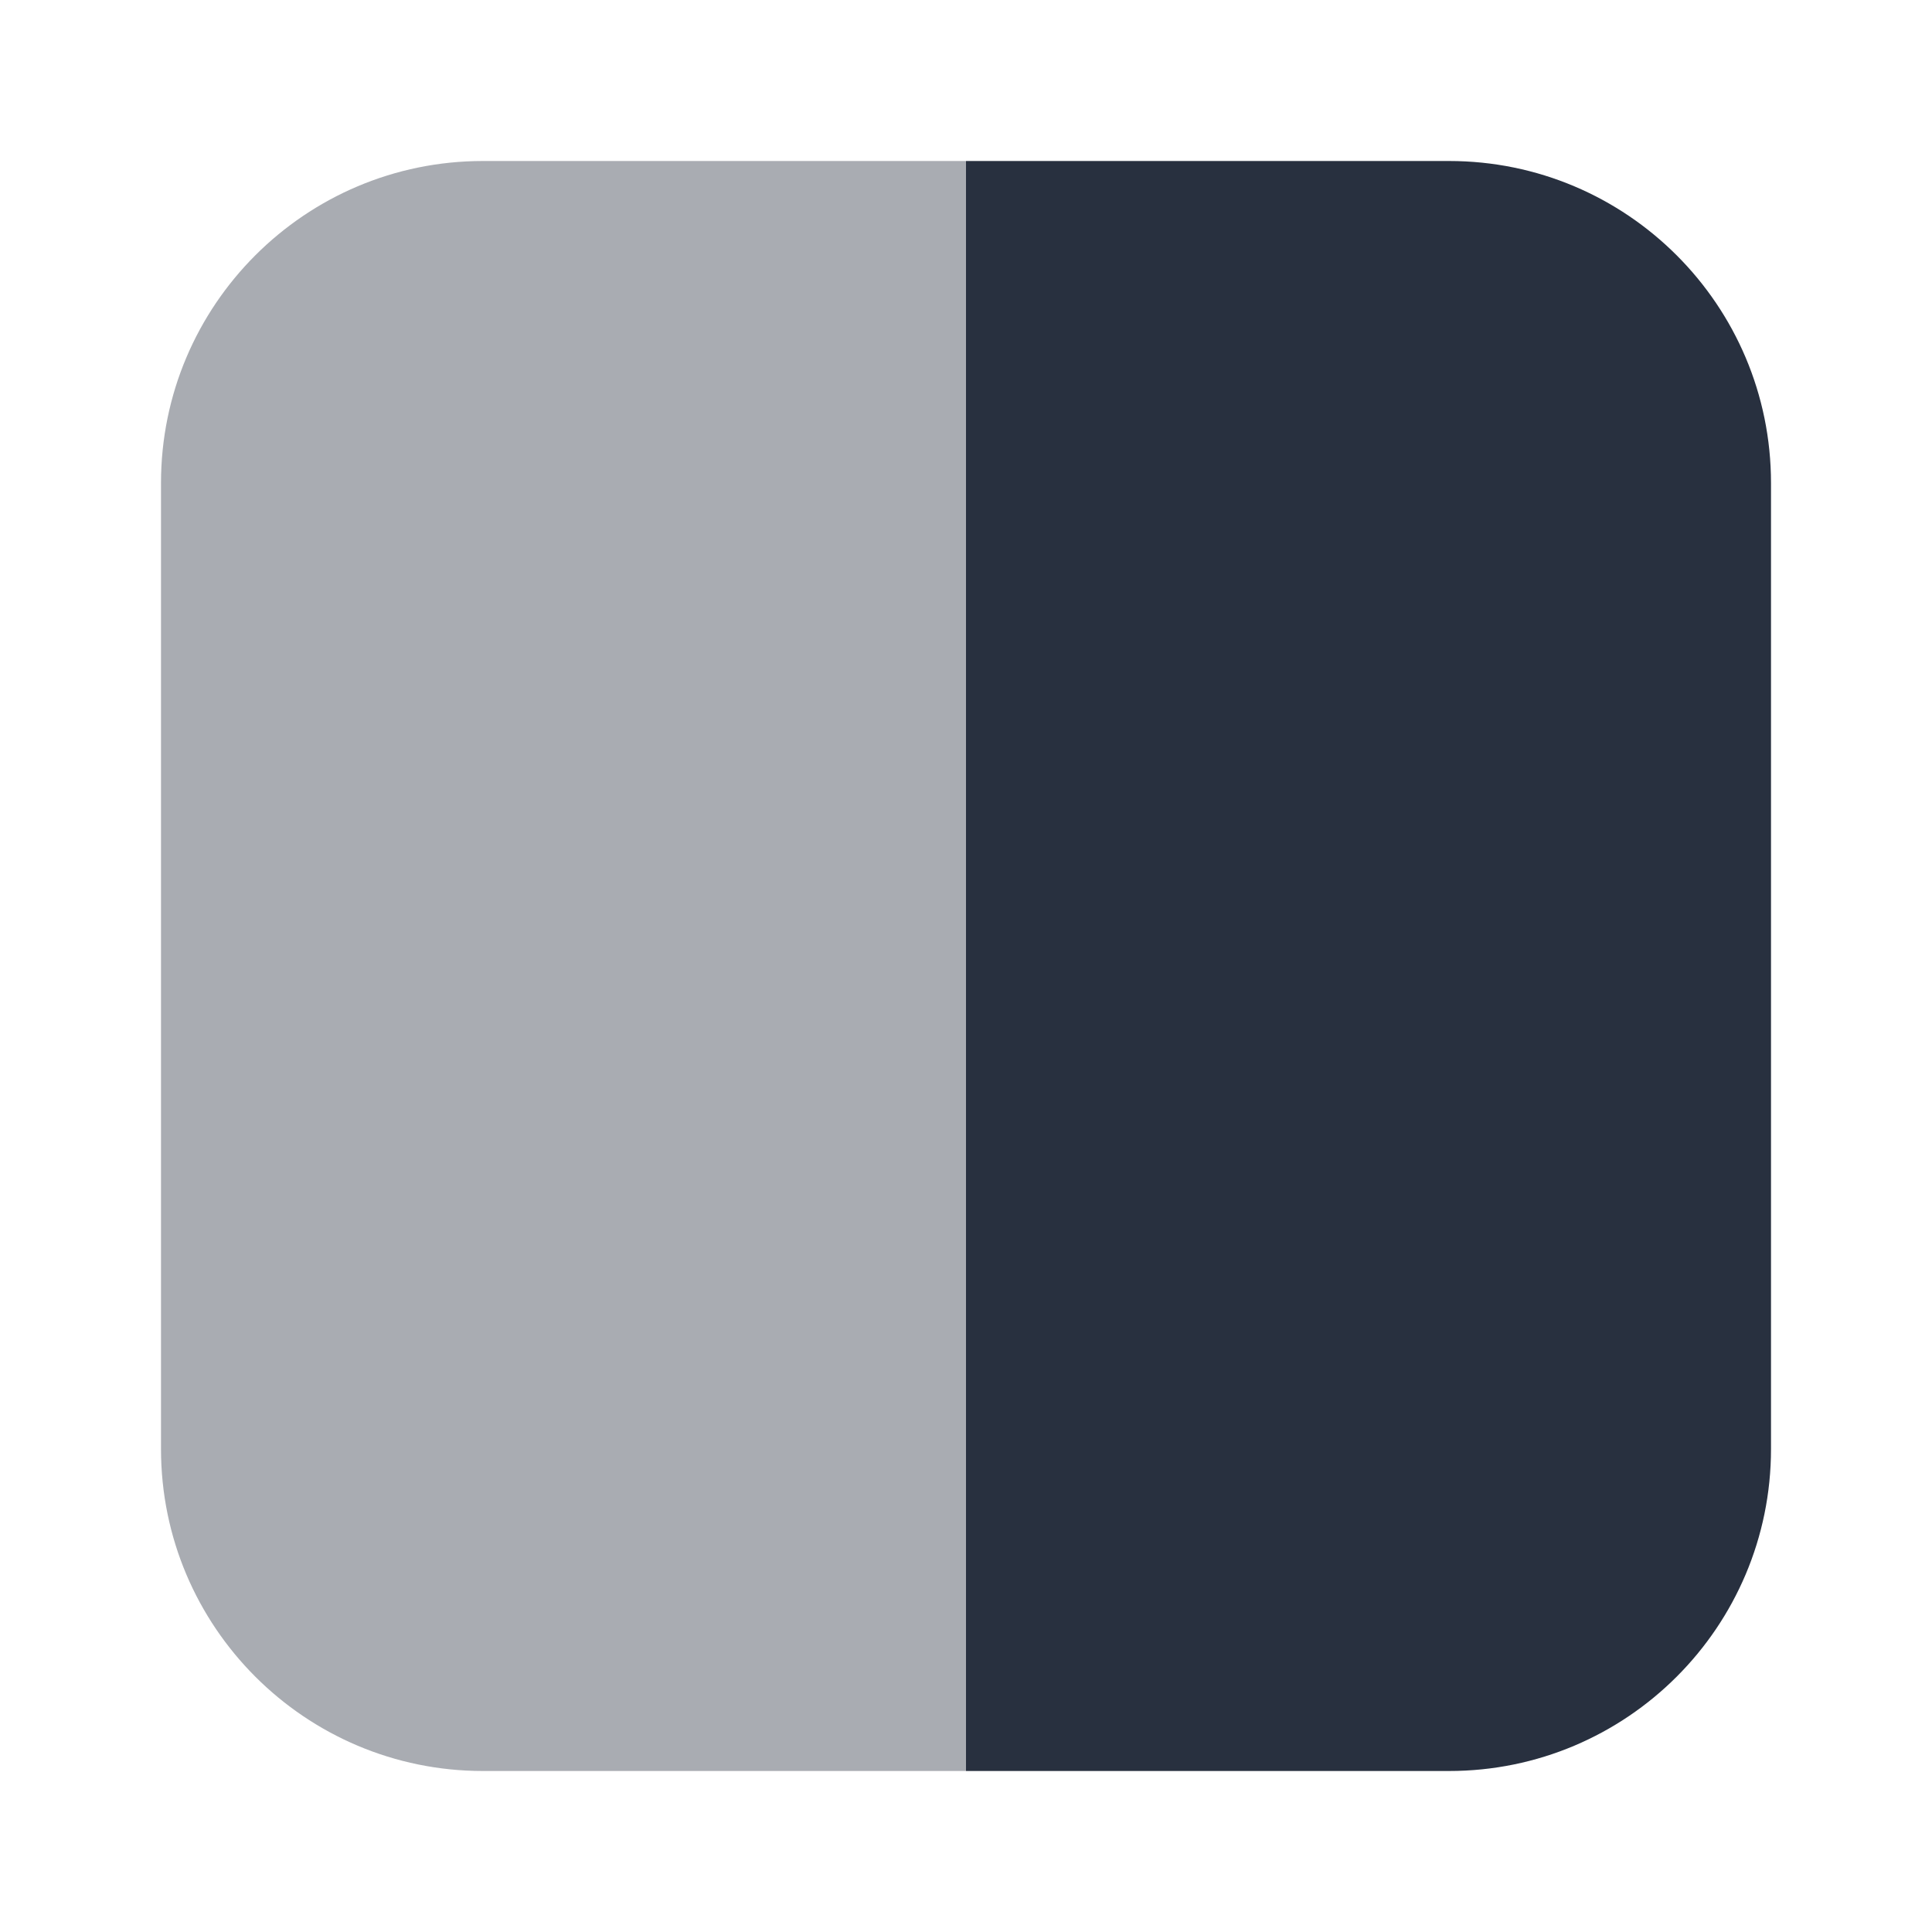 <svg width="24" height="24" viewBox="0 0 24 24" fill="none" xmlns="http://www.w3.org/2000/svg">
<path d="M22 18V6C22 3.791 20.209 2 18 2H12V22H18C20.209 22 22 20.209 22 18Z" fill="#28303F"/>
<path opacity="0.4" d="M2 6V18C2 20.209 3.791 22 6 22H12V2H6C3.791 2 2 3.791 2 6Z" fill="#28303F"/>
</svg>

